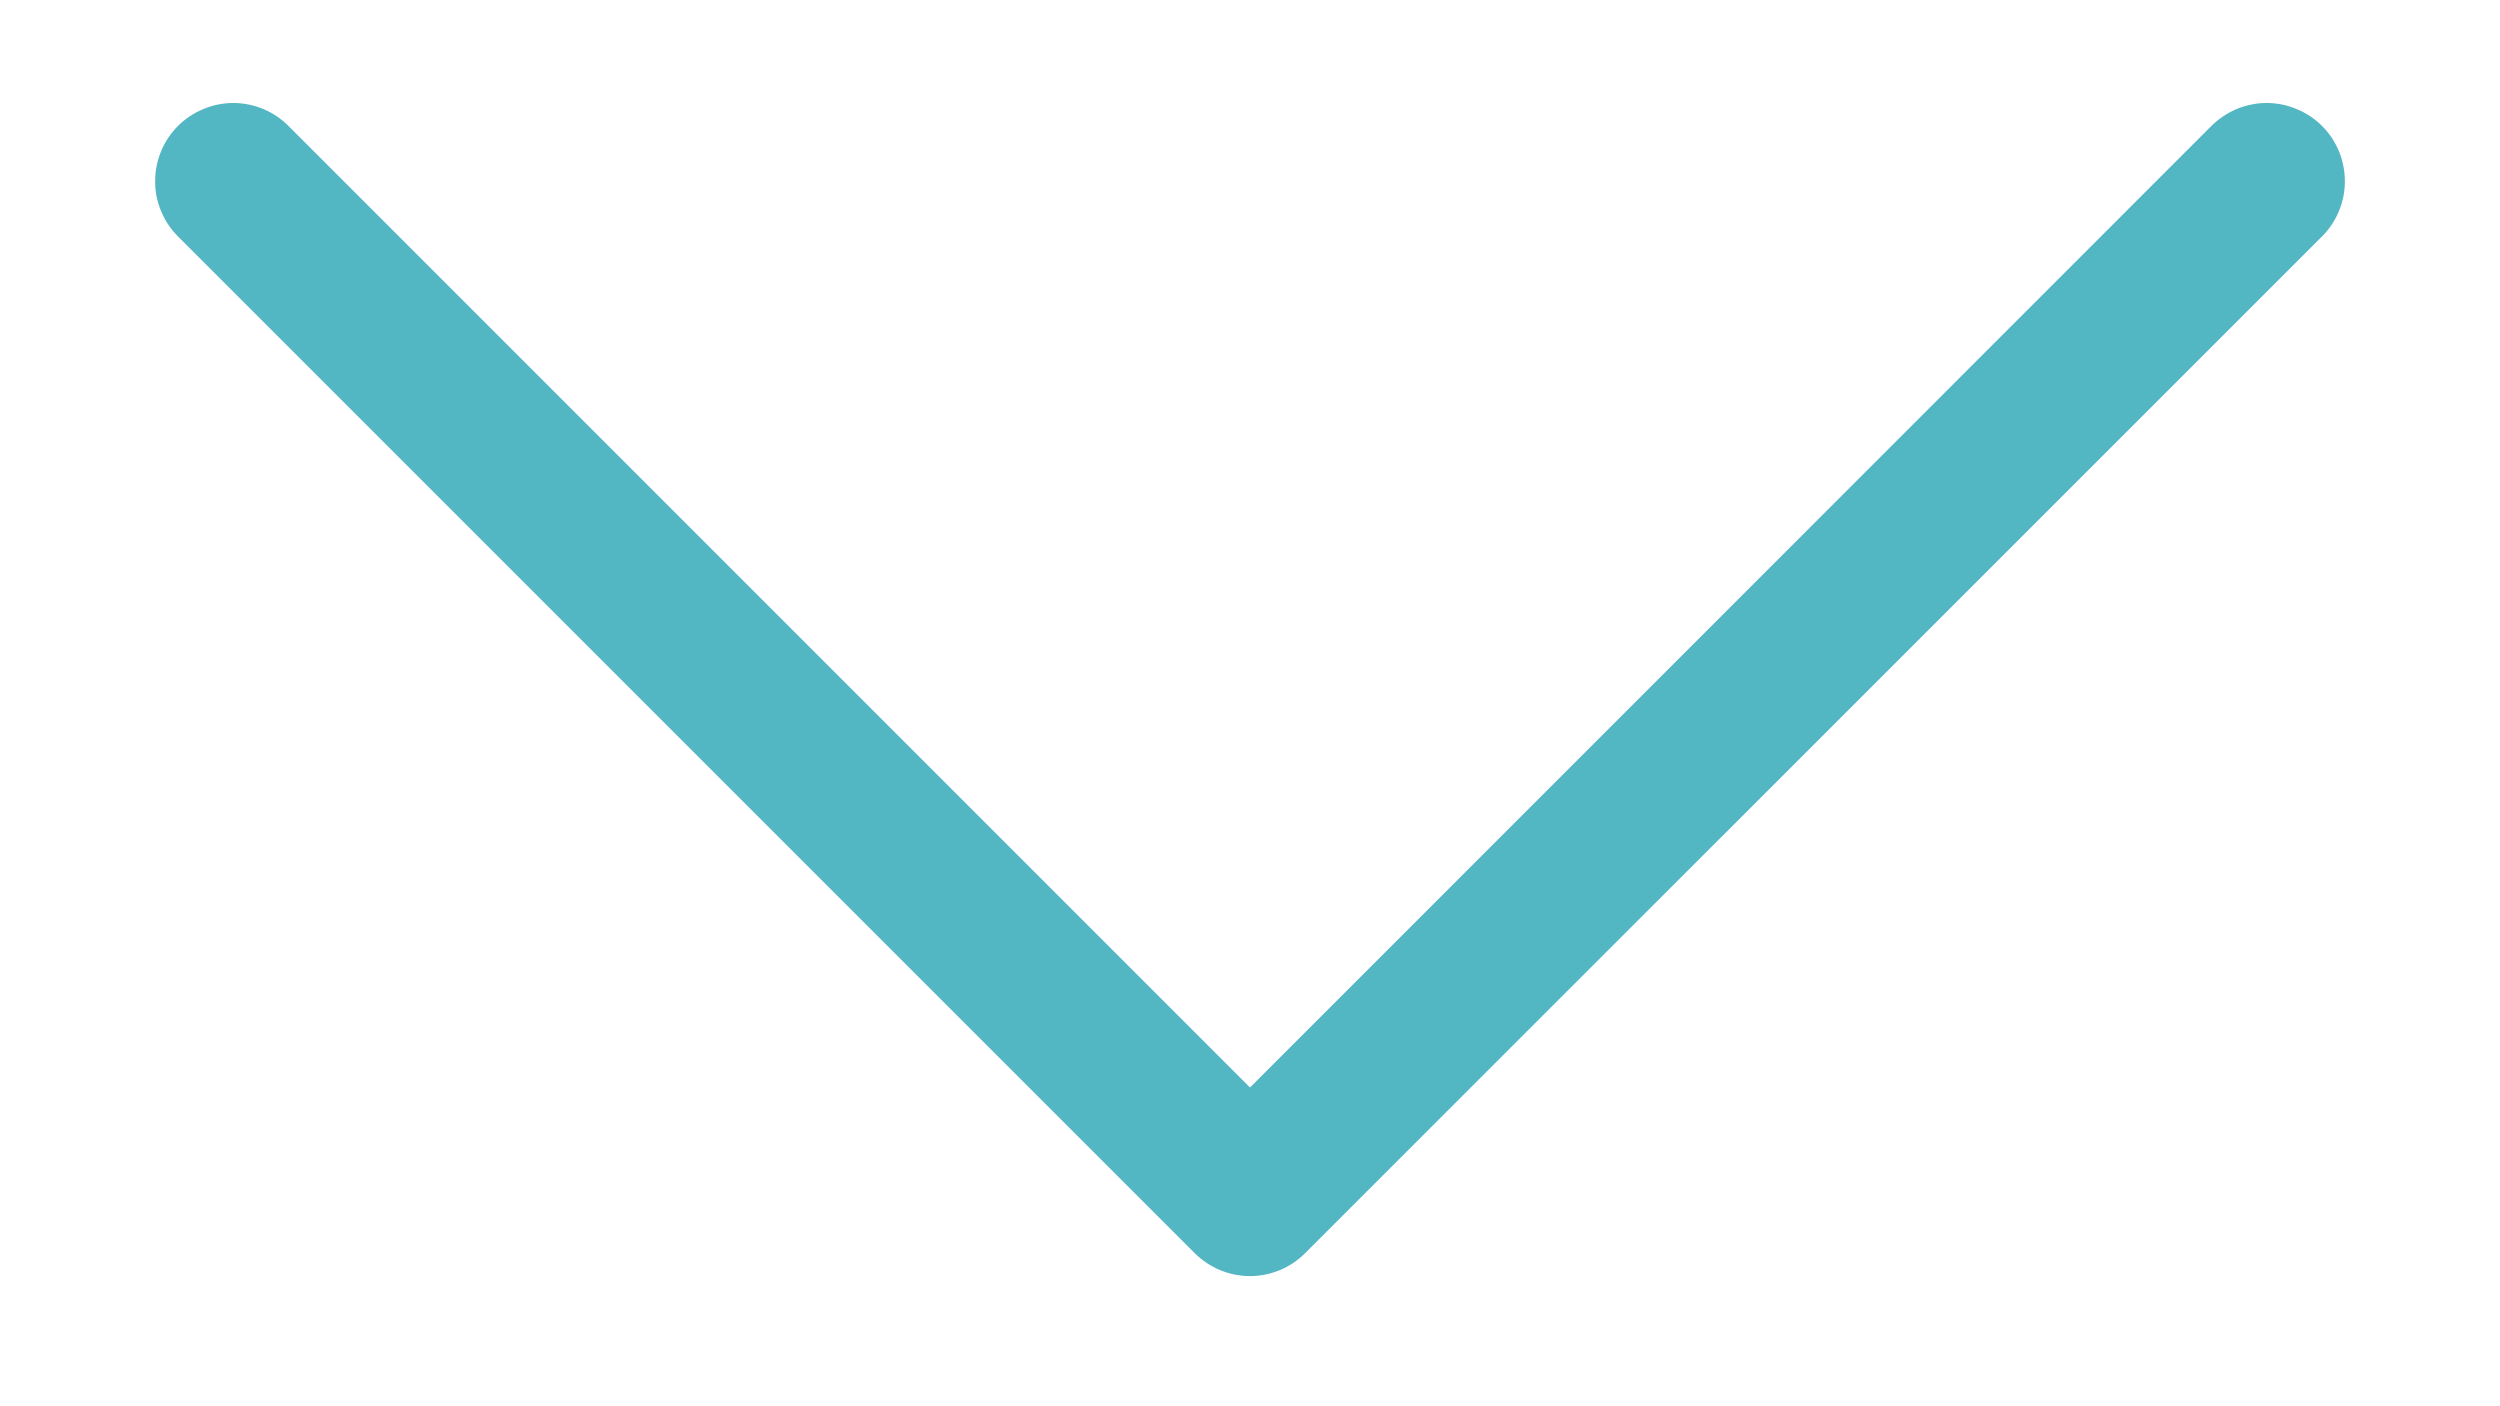 <svg width="16" height="9" viewBox="0 0 16 9" fill="none" xmlns="http://www.w3.org/2000/svg">
<path d="M7.993 8.167C7.863 8.165 7.738 8.112 7.646 8.02L1.146 1.52C1.098 1.474 1.06 1.419 1.034 1.358C1.007 1.297 0.993 1.231 0.993 1.165C0.992 1.098 1.005 1.032 1.03 0.97C1.055 0.909 1.092 0.853 1.139 0.806C1.186 0.759 1.242 0.722 1.304 0.697C1.365 0.671 1.431 0.659 1.498 0.659C1.564 0.66 1.63 0.674 1.691 0.7C1.752 0.727 1.807 0.765 1.853 0.813L8 6.96L14.146 0.813C14.193 0.765 14.248 0.727 14.309 0.7C14.37 0.674 14.436 0.66 14.502 0.659C14.569 0.659 14.635 0.671 14.696 0.697C14.758 0.722 14.814 0.759 14.861 0.806C14.908 0.853 14.945 0.909 14.97 0.97C14.995 1.032 15.008 1.098 15.007 1.165C15.007 1.231 14.993 1.297 14.966 1.358C14.94 1.419 14.902 1.474 14.854 1.52L8.353 8.02C8.306 8.067 8.25 8.105 8.188 8.13C8.126 8.155 8.06 8.168 7.993 8.167Z" fill="#52B6C3"/>
</svg>
